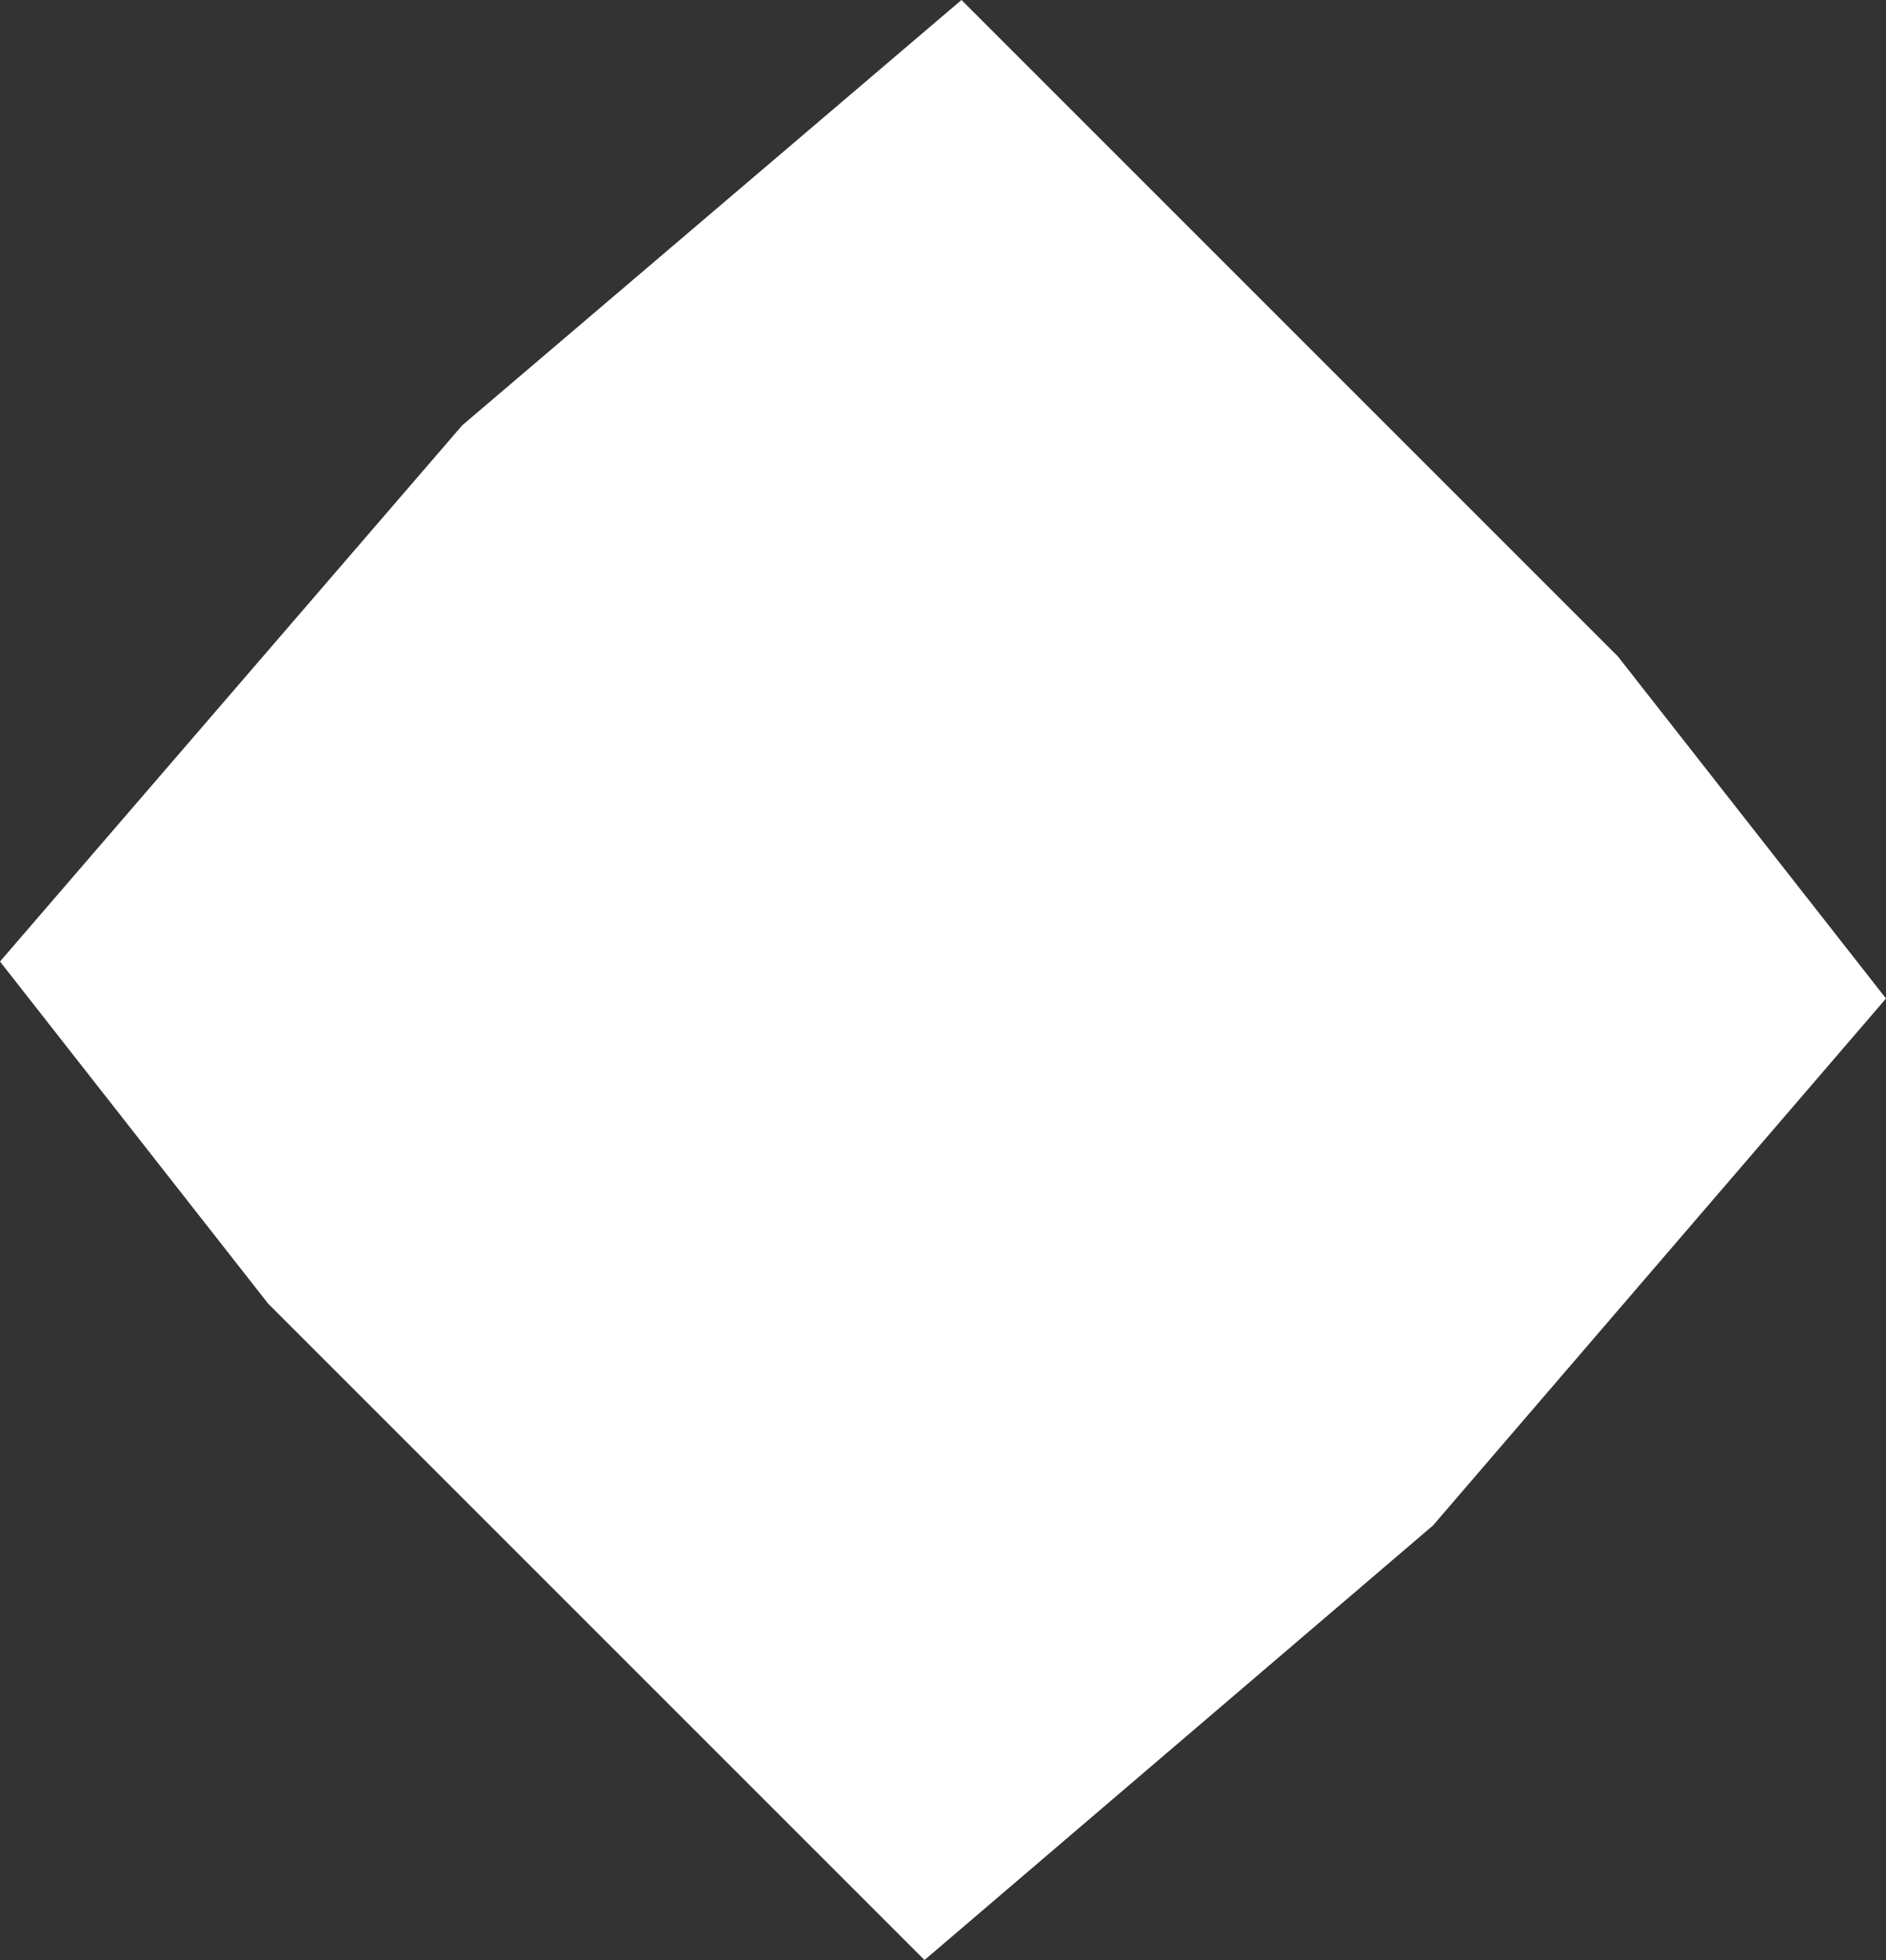 <?xml version="1.0" encoding="utf-8"?>
<!-- Generator: Adobe Illustrator 24.0.1, SVG Export Plug-In . SVG Version: 6.00 Build 0)  -->
<svg version="1.1" id="Livello_1" xmlns="http://www.w3.org/2000/svg" xmlns:xlink="http://www.w3.org/1999/xlink" x="0px" y="0px"
	 viewBox="0 0 20.4 21.2" style="enable-background:new 0 0 20.4 21.2;" xml:space="preserve">
<rect x="0" y="0" width="20.4" height="21.2" fill="#333333" stroke="none"/>
<style type="text/css">
	.st0{fill:#FFFFFF;}
</style>
<title>pressingcursor</title>
<path class="st0" d="M10.4,0l7.1,7.1l2.9,3.7l-4.9,5.7L10,21.2l-7.1-7.1L0,10.4l5-5.8L10.4,0z"/>
</svg>
